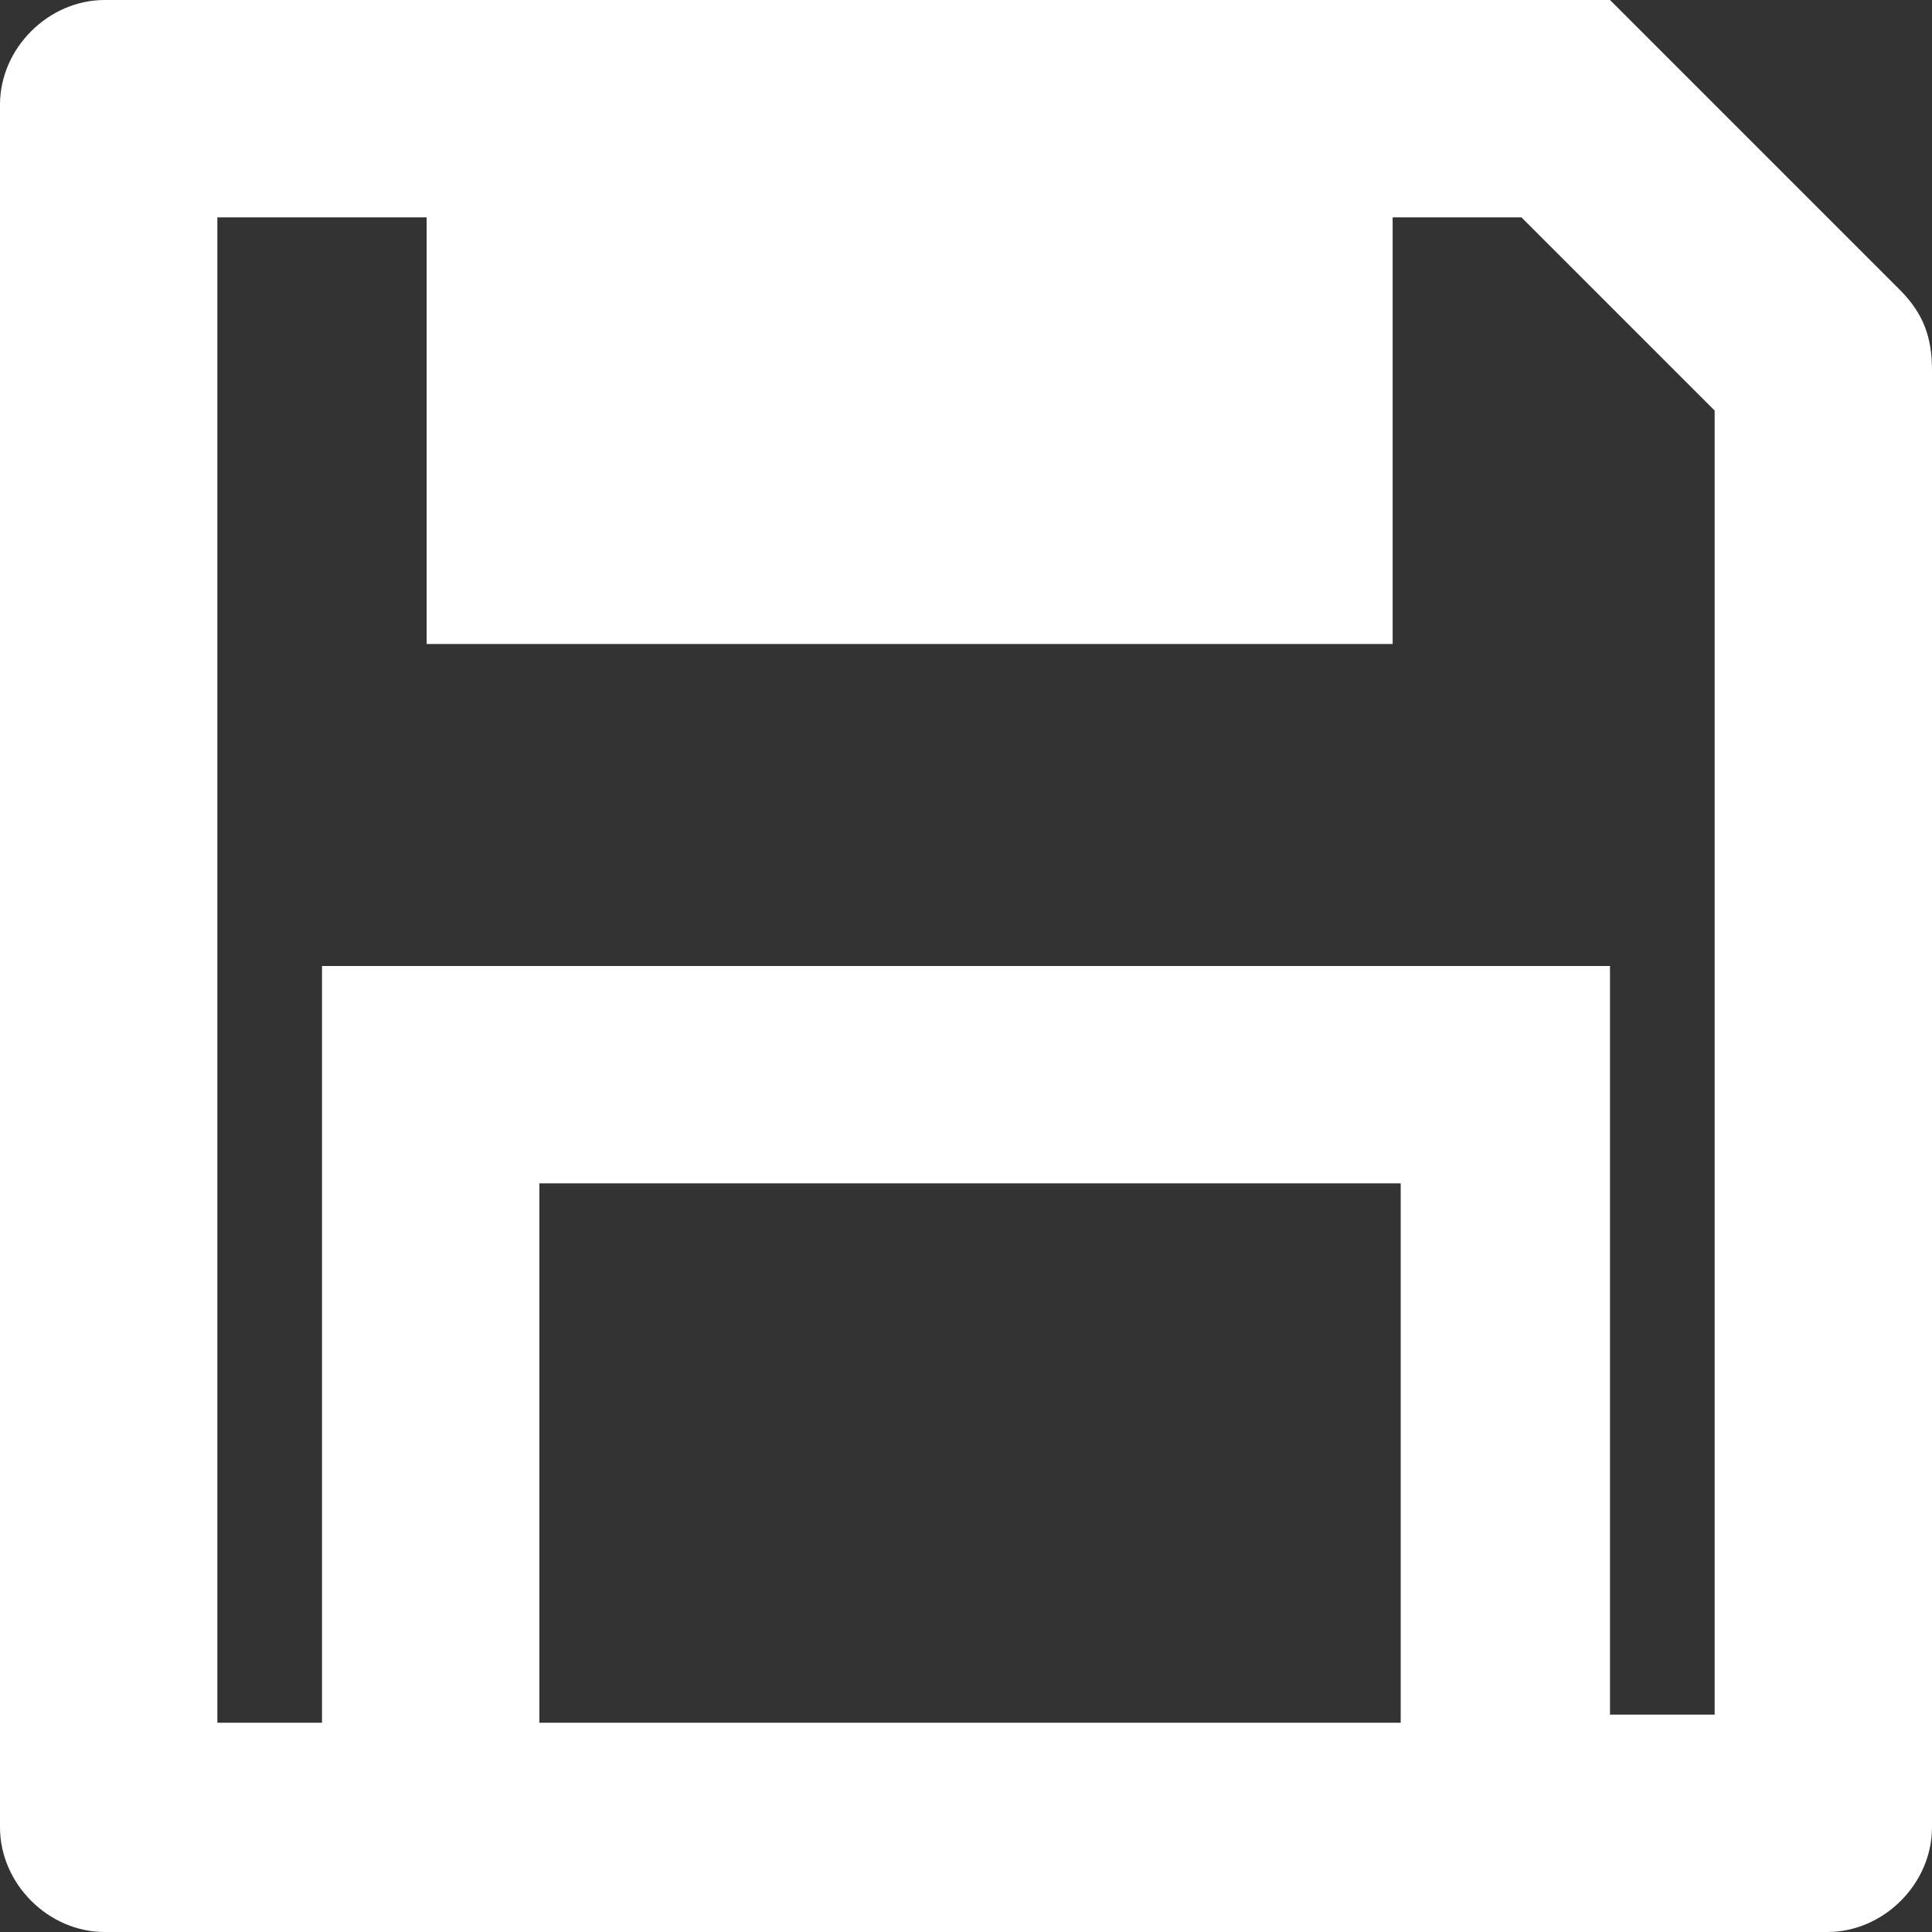 <?xml version="1.0" encoding="utf-8"?>
<!-- Generator: Adobe Illustrator 26.0.3, SVG Export Plug-In . SVG Version: 6.00 Build 0)  -->
<svg version="1.1" id="Layer_1" xmlns="http://www.w3.org/2000/svg" xmlns:xlink="http://www.w3.org/1999/xlink" x="0px" y="0px"
	 viewBox="0 0 24 24" style="enable-background:new 0 0 24 24;" xml:space="preserve">
<rect x="0" y="0" width="24" height="24" fill="#333333" stroke="none"/>
<style type="text/css">
	.st0{fill:#FFFFFF;}
</style>
<g>
	<path class="st0" d="M20,21.3h1.3V5.1l-2.4-2.4h-1.6V8h-12V2.7H2.7v18.7H4V12h16V21.3z M1.3,0H20l3.6,3.6C23.9,3.9,24,4.2,24,4.6
		v18.1c0,0.7-0.6,1.3-1.3,1.3H1.3C0.6,24,0,23.4,0,22.7V1.3C0,0.6,0.6,0,1.3,0z M6.7,14.7v6.7h10.7v-6.7H6.7z"/>
</g>
</svg>
